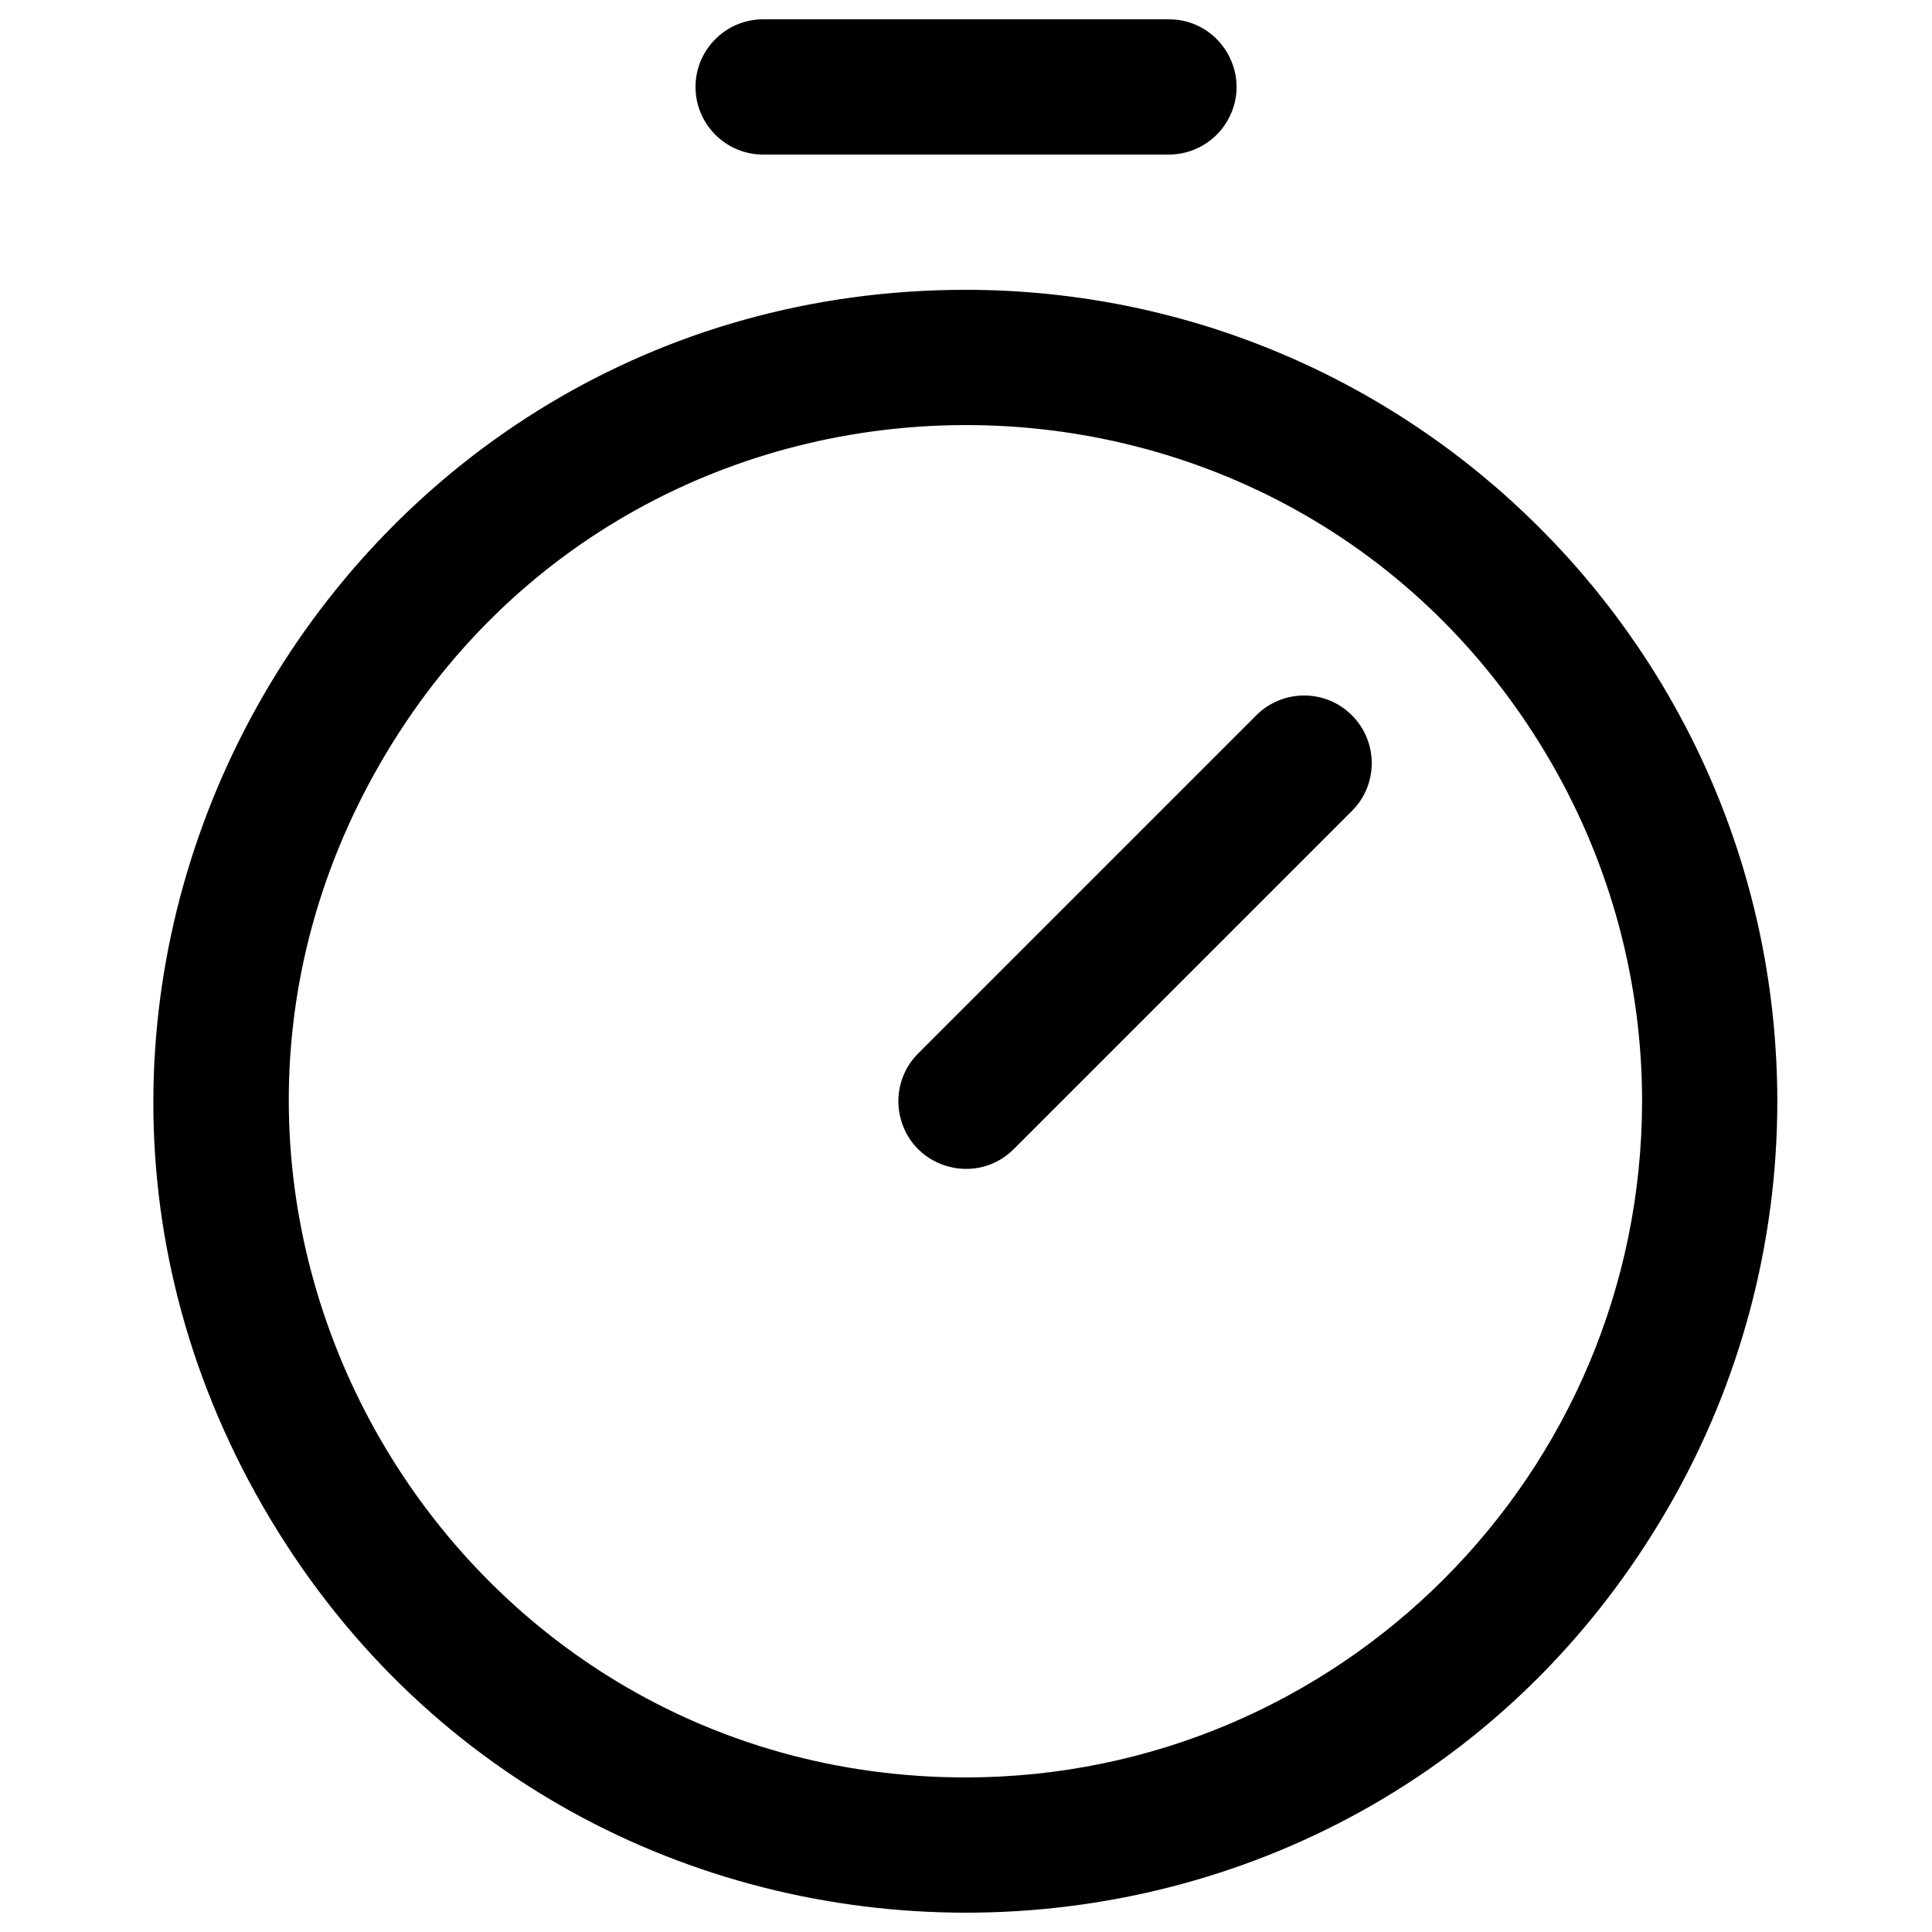 <svg xmlns="http://www.w3.org/2000/svg" viewBox="0 0 16 16" fill="#000000" id="Timer--Streamline-Phosphor" height="16" width="16">
  <desc>
    Timer Streamline Icon: https://streamlinehq.com
  </desc>
  <path d="M8 2.4C2.827 2.4 -0.406 8 2.18 12.48c2.587 4.48 9.053 4.48 11.639 0 0.59 -1.022 0.9 -2.18 0.9 -3.36C14.716 5.41 11.71 2.404 8 2.4Zm0 12.32c-4.311 0 -7.005 -4.667 -4.85 -8.4 2.155 -3.733 7.544 -3.733 9.699 0 0.491 0.851 0.75 1.817 0.75 2.8 -0.003 3.091 -2.509 5.597 -5.6 5.6Zm3.196 -8.796c0.219 0.219 0.219 0.574 0 0.792l-2.8 2.8c-0.305 0.305 -0.826 0.165 -0.937 -0.251 -0.052 -0.193 0.003 -0.4 0.145 -0.541l2.8 -2.8c0.219 -0.219 0.574 -0.219 0.792 0ZM5.76 0.72c0 -0.309 0.251 -0.56 0.56 -0.56h3.36c0.431 0 0.701 0.467 0.485 0.84 -0.1 0.173 -0.285 0.28 -0.485 0.28h-3.36c-0.309 0 -0.56 -0.251 -0.56 -0.56Z" stroke-width="0.062"></path>
</svg>